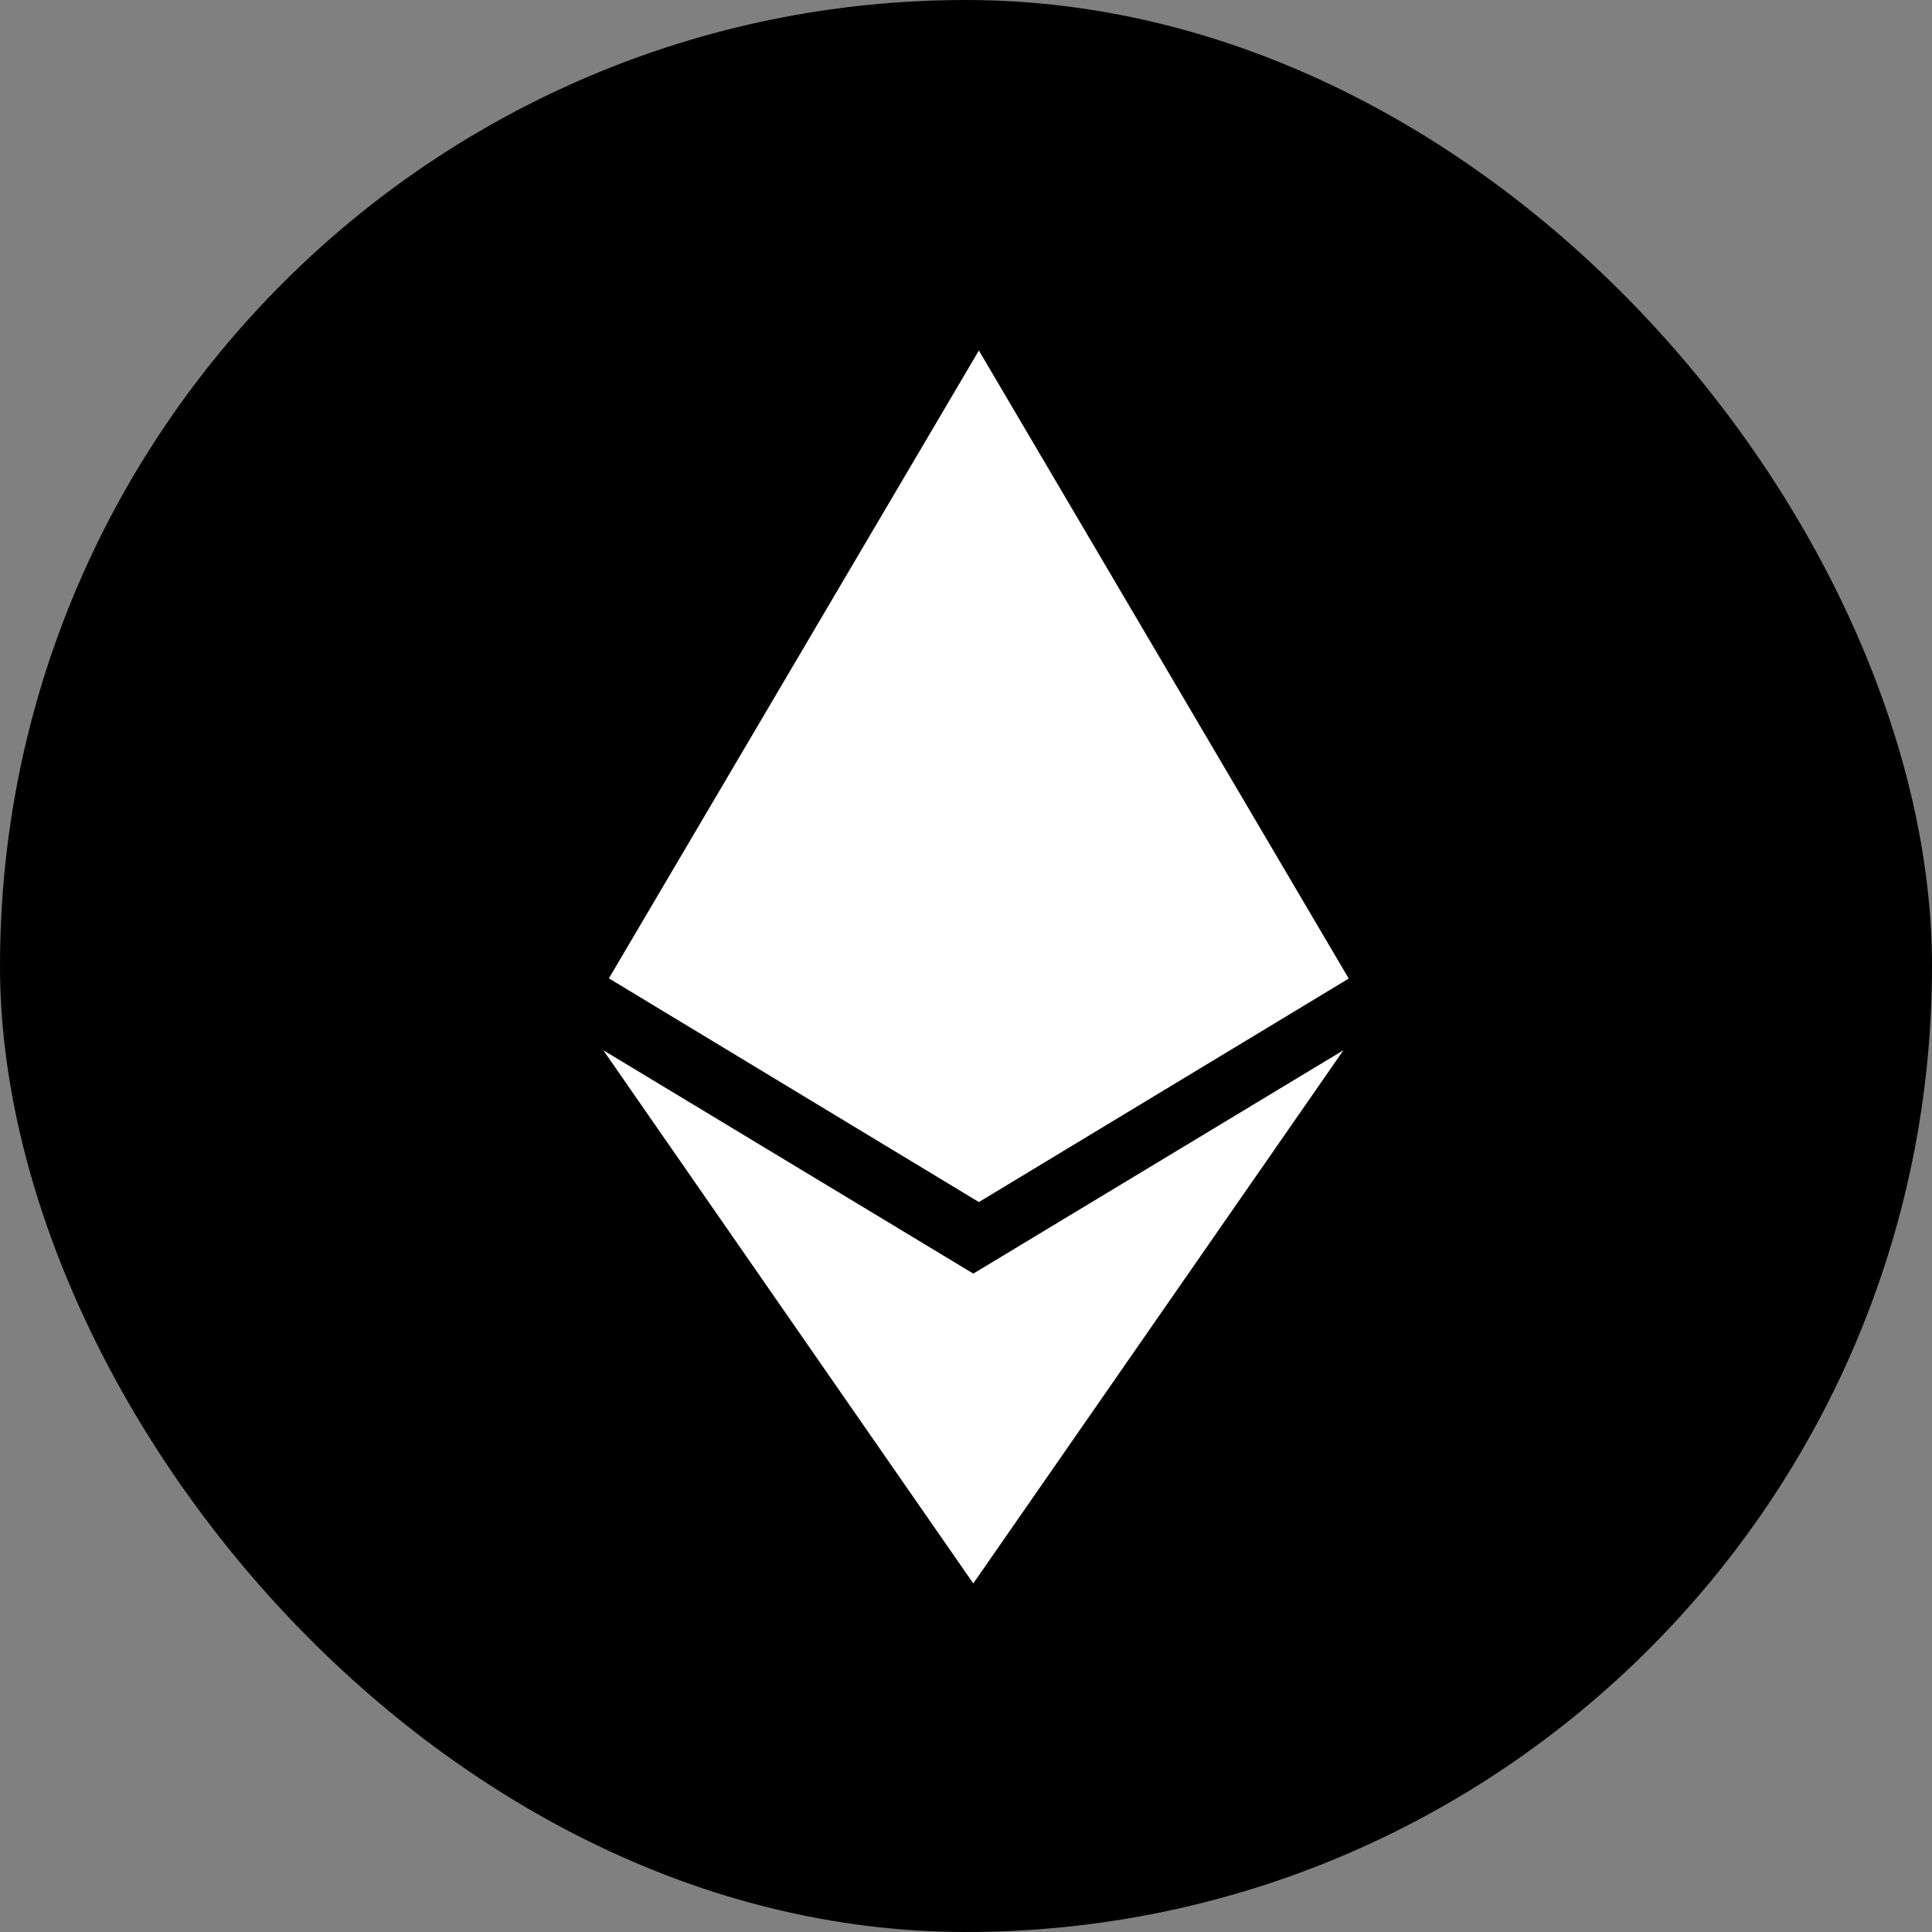 <svg width="24" height="24" viewBox="0 0 48 48" fill="none" xmlns="http://www.w3.org/2000/svg">
      <rect x="0" y="0" width="48" height="48" fill="#808080" stroke="none"/>
      <rect width="48" height="48" rx="24" fill="black" />
      <g clipPath="url(#clip0_1_24121)">
        <path
          fillRule="evenodd"
          clipRule="evenodd"
          d="M24.181 31.642L14.989 26.093L24.181 39.34L33.377 26.093L24.179 31.644L24.181 31.642ZM24.32 8.708L15.128 24.307L24.32 29.865L33.509 24.312L24.32 8.708Z"
          fill="white"
        />
      </g>
      <defs>
        <clipPath id="clip0_1_24121">
          <rect
            width="19.843"
            height="32.47"
            fill="white"
            transform="translate(14.954 7.37)"
          />
        </clipPath>
      </defs>
    </svg>